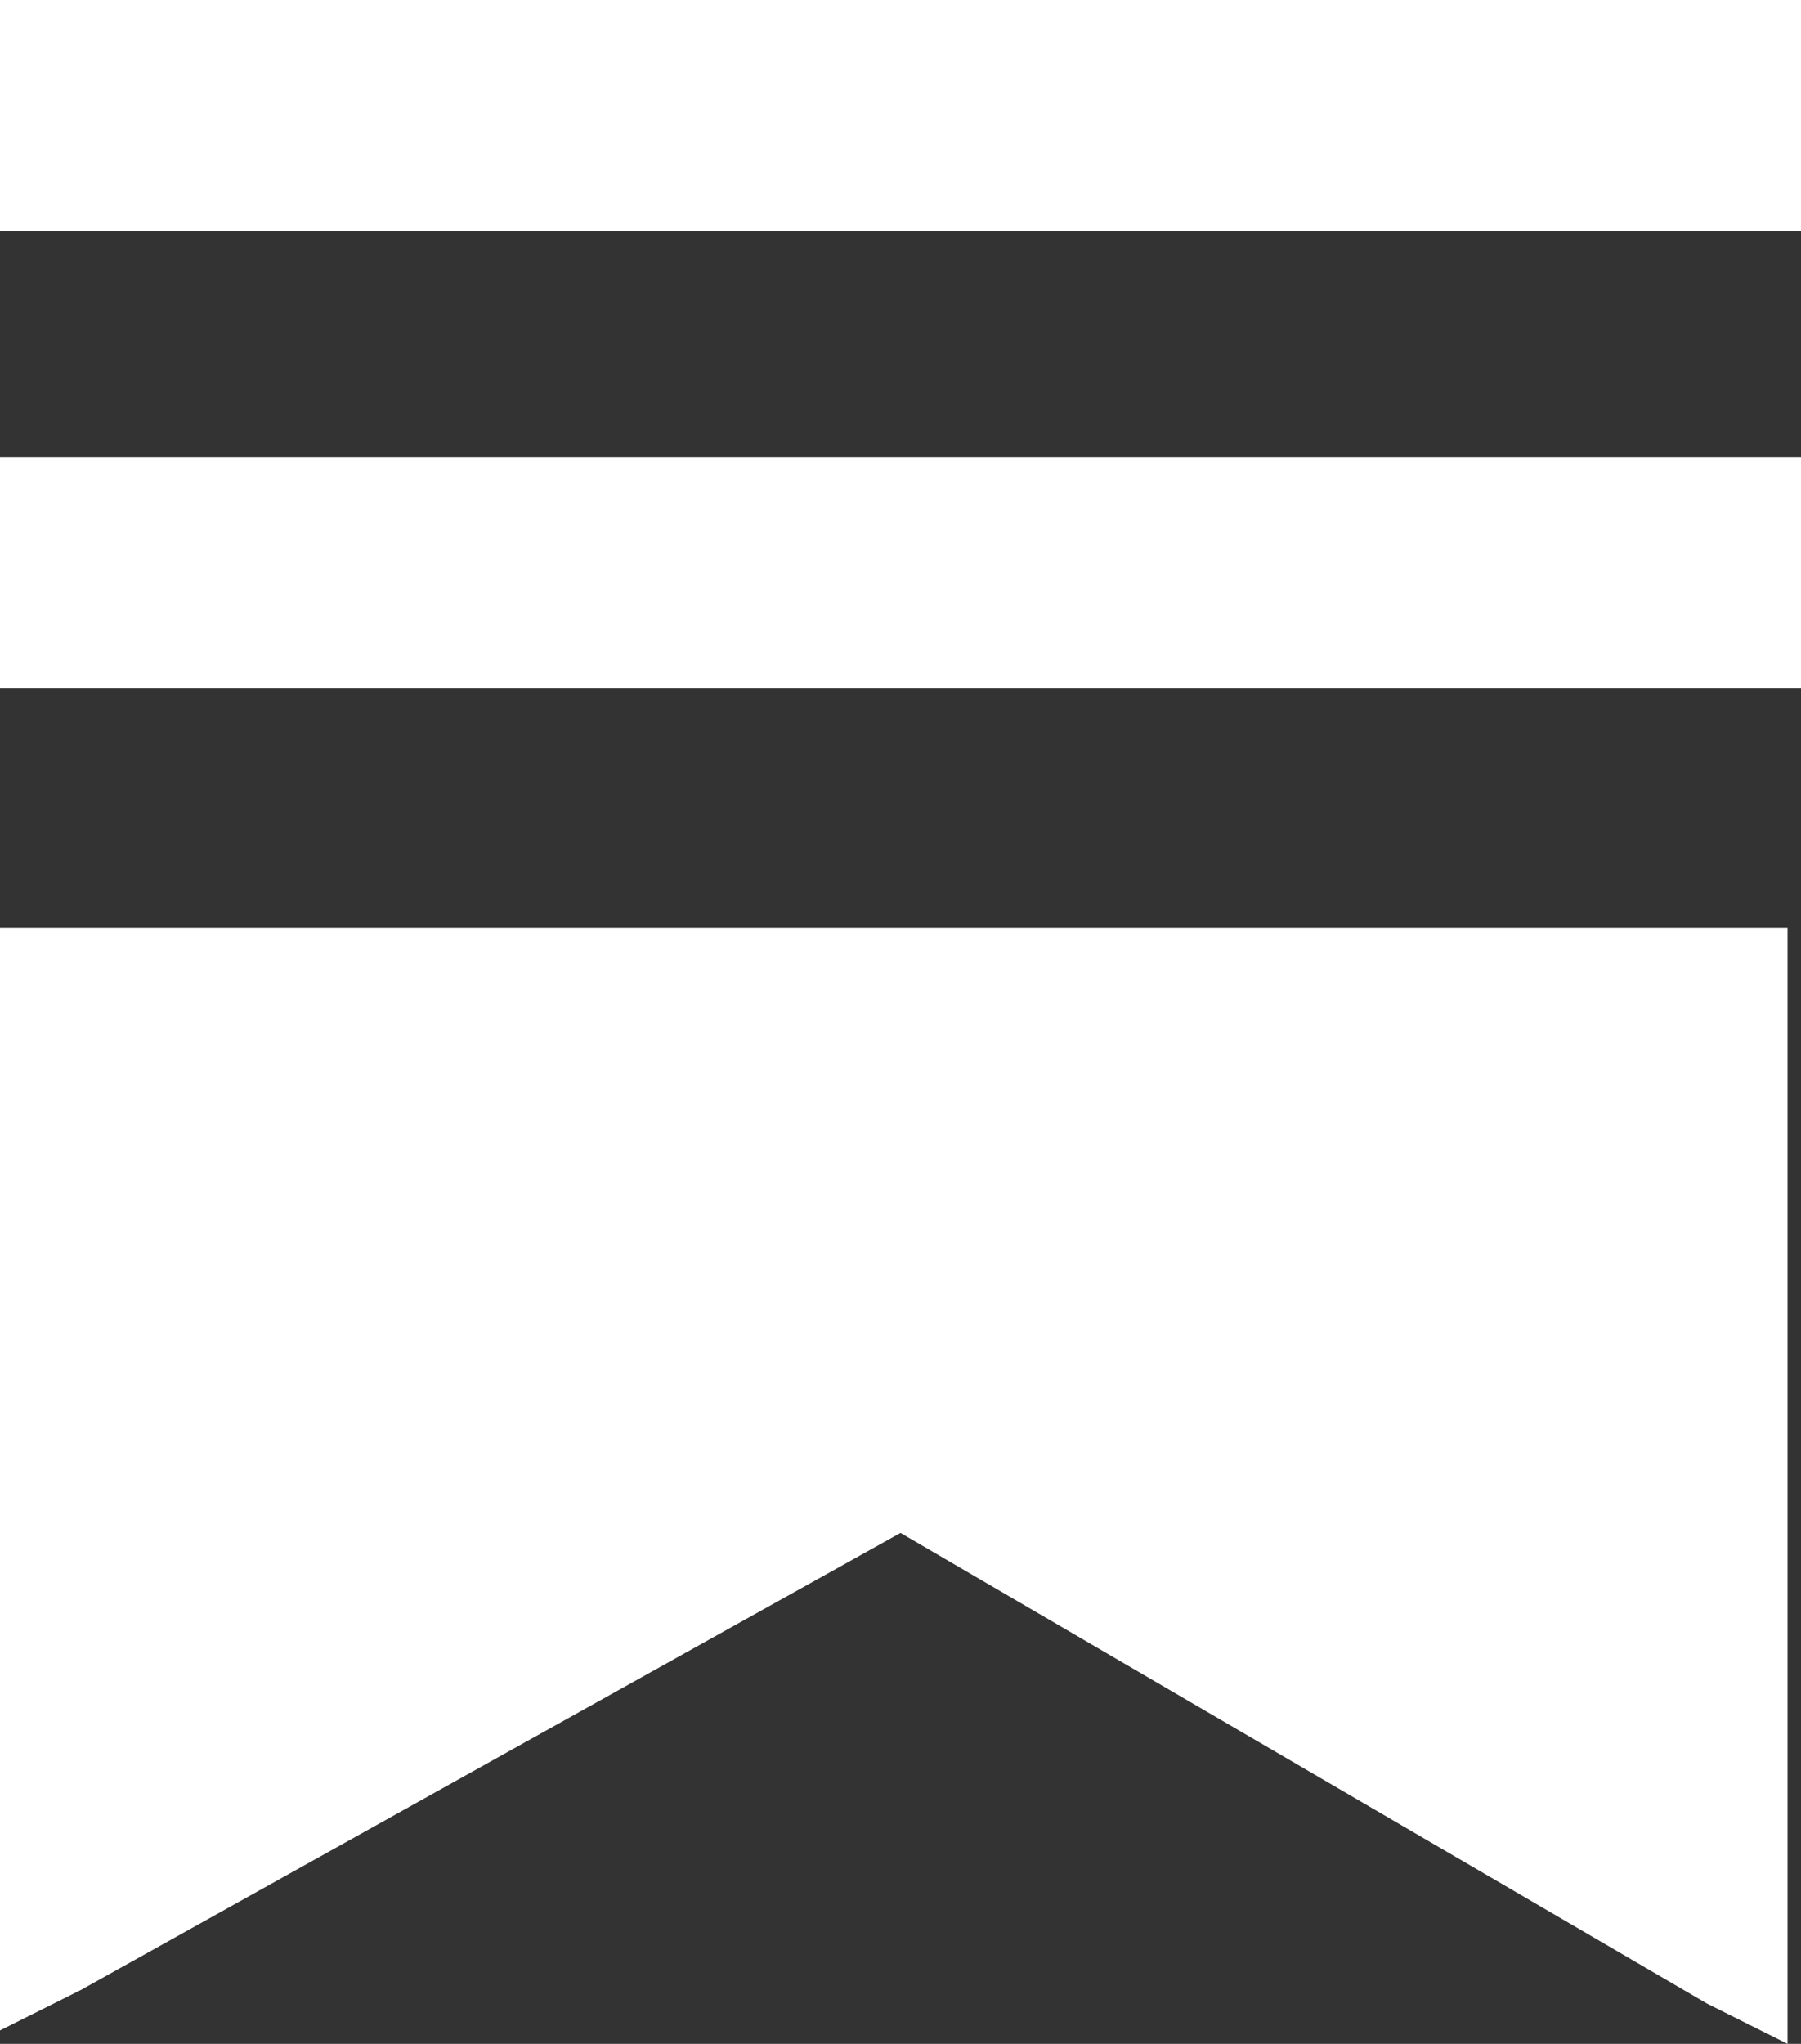 <svg xmlns="http://www.w3.org/2000/svg" viewBox="0 0 13.4 15.2"><rect x="0" y="0" width="13.4" height="15.2" fill="#333333" stroke="none"/><defs><style>.cls-1{fill:#fff;}</style></defs><title>Asset 1</title><g id="Layer_2" data-name="Layer 2"><g id="Layer_1-2" data-name="Layer 1"><path class="cls-1" d="M0,15.1V6.9H13.3v8.3l-.6-.3-6-3.5L.6,14.8Z"/><rect class="cls-1" y="3.4" width="13.4" height="1.72"/><rect class="cls-1" width="13.4" height="1.72"/></g></g></svg>